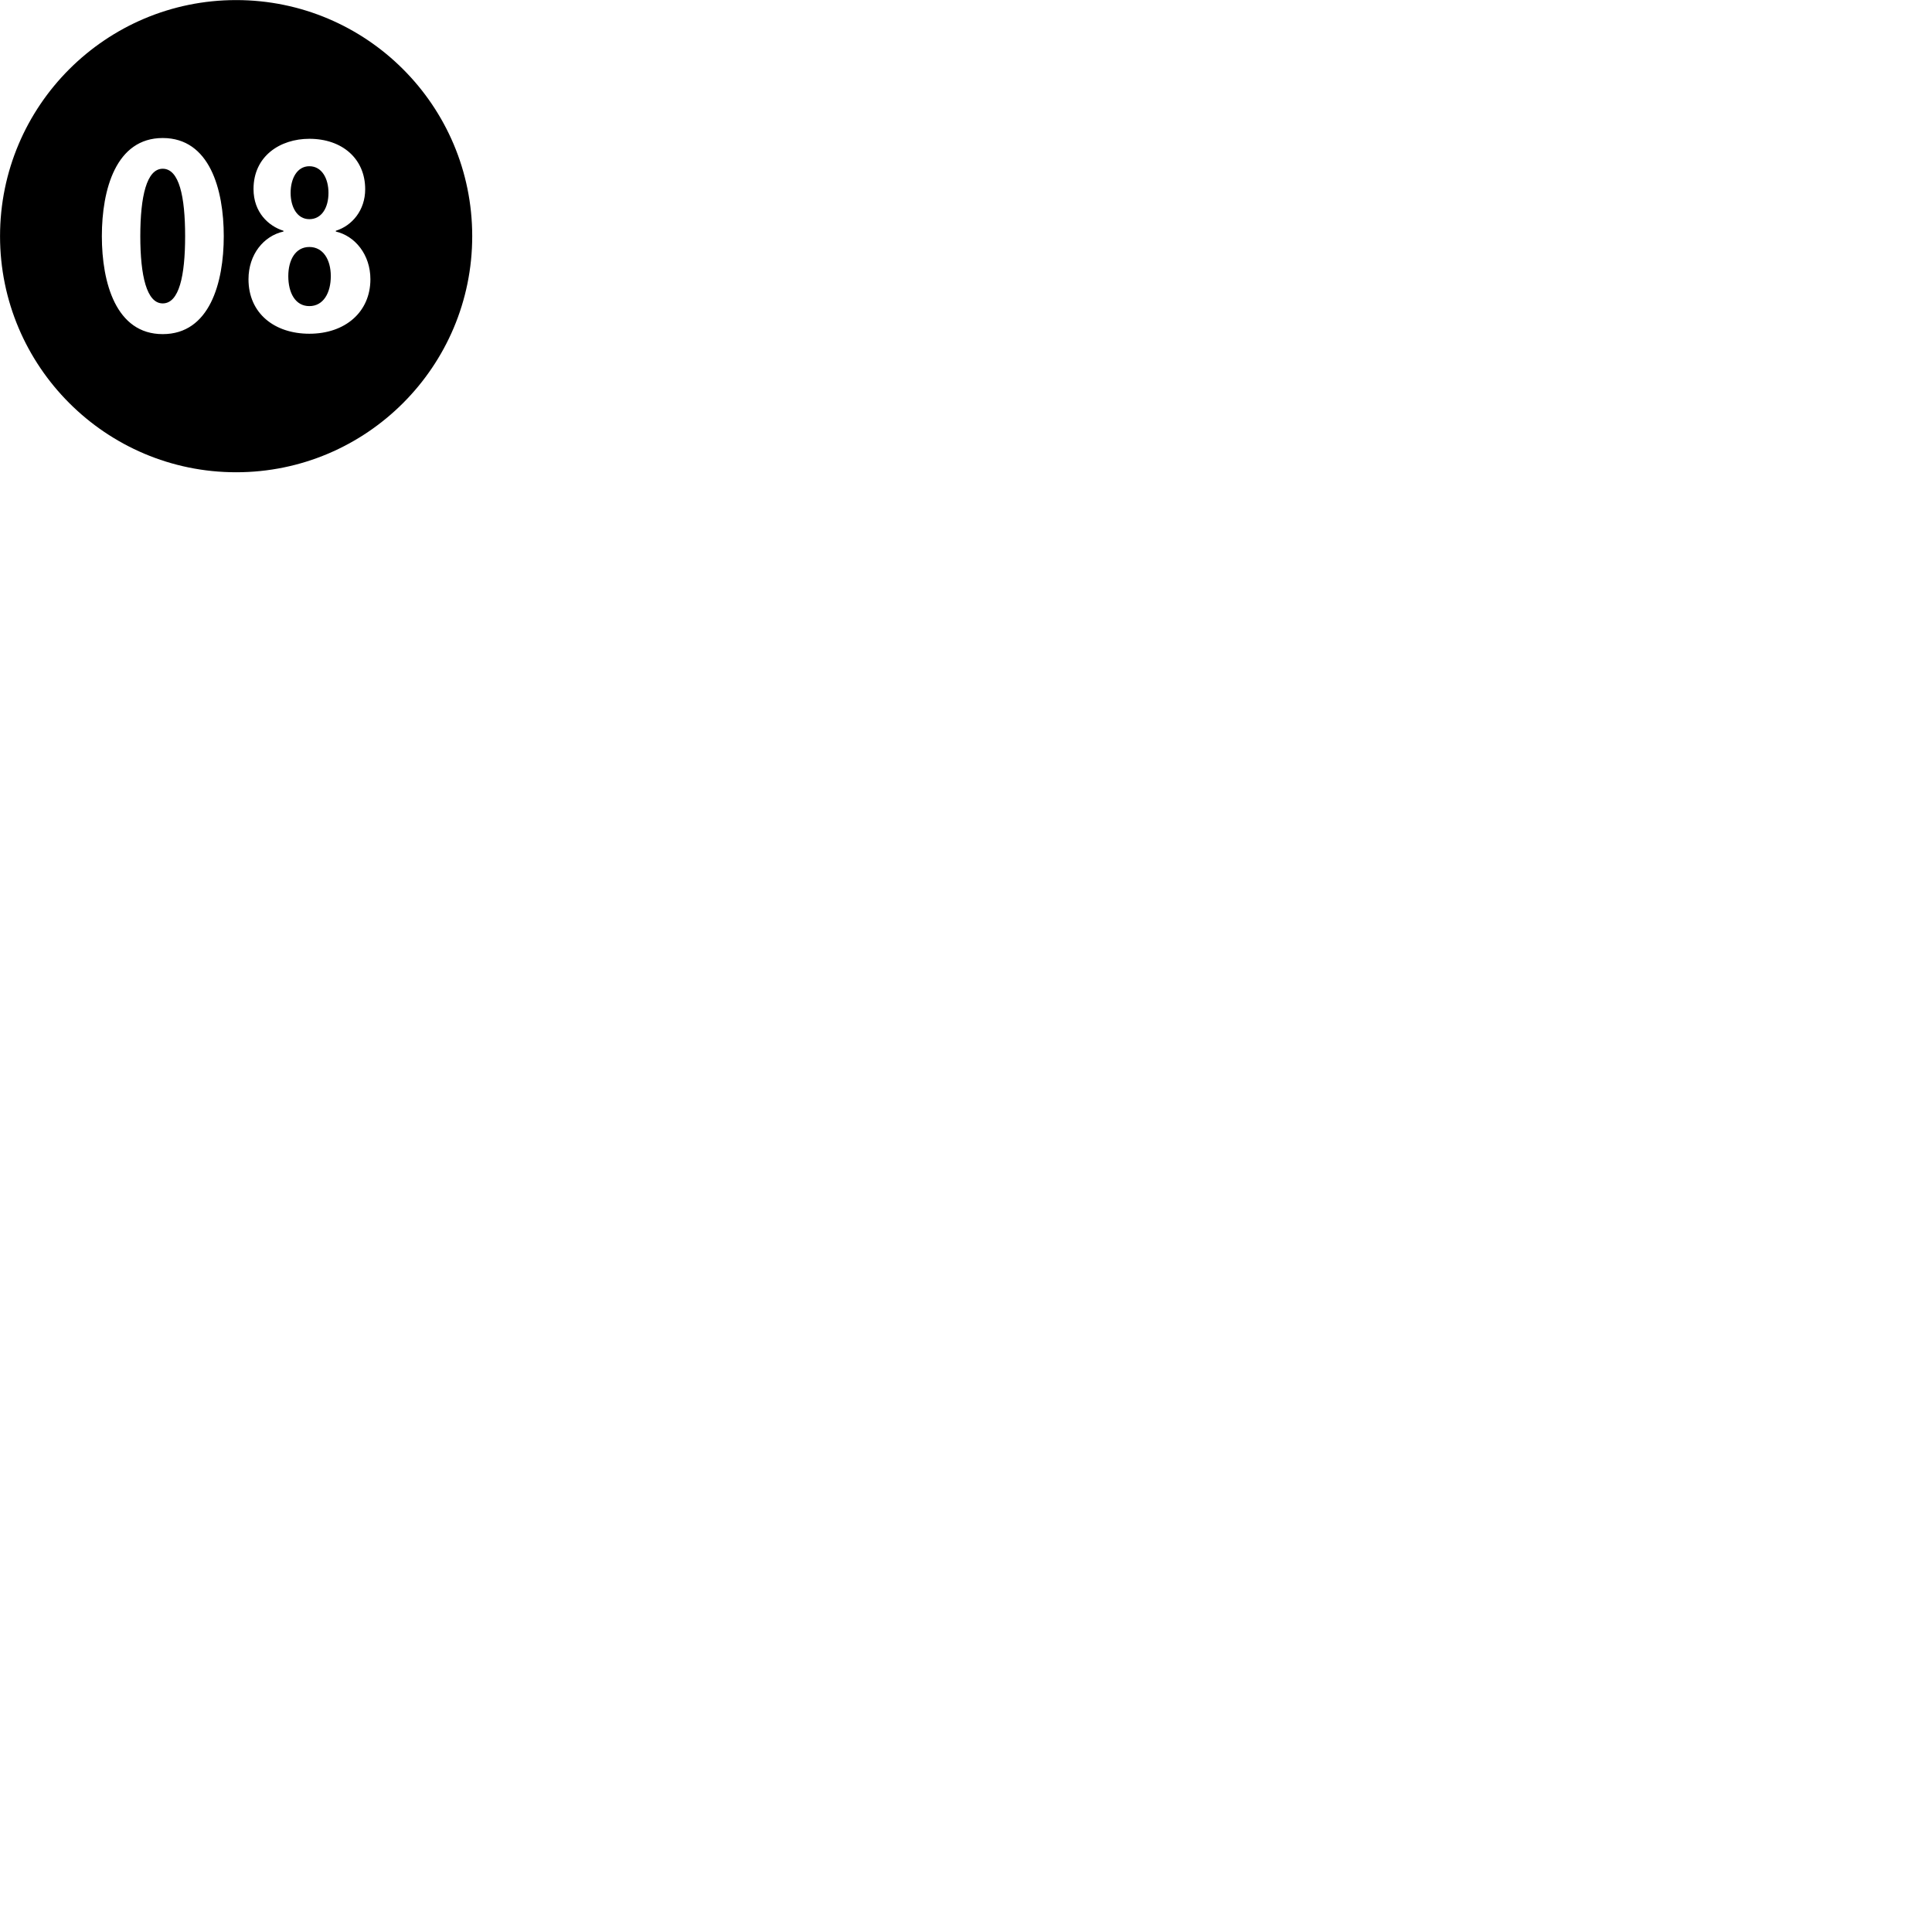 
        <svg xmlns="http://www.w3.org/2000/svg" viewBox="0 0 100 100">
            <path d="M12.222 24.444C18.972 24.444 24.442 18.964 24.442 12.224C24.442 5.474 18.972 0.004 12.222 0.004C5.482 0.004 0.002 5.474 0.002 12.224C0.002 18.964 5.482 24.444 12.222 24.444ZM8.422 17.294C6.002 17.294 5.272 14.634 5.272 12.224C5.272 9.804 6.002 7.144 8.422 7.144C10.852 7.144 11.582 9.804 11.582 12.224C11.582 14.634 10.852 17.294 8.422 17.294ZM16.012 17.274C14.212 17.274 12.862 16.224 12.862 14.454C12.862 13.174 13.642 12.214 14.672 11.984V11.944C13.902 11.704 13.122 10.994 13.122 9.784C13.122 8.084 14.492 7.184 16.012 7.184C17.722 7.184 18.902 8.224 18.902 9.794C18.902 10.884 18.222 11.684 17.382 11.944V11.984C18.372 12.214 19.172 13.174 19.172 14.454C19.172 16.144 17.872 17.274 16.012 17.274ZM16.012 11.344C16.652 11.344 17.002 10.744 17.002 9.984C17.002 9.244 16.662 8.604 16.012 8.604C15.382 8.604 15.042 9.234 15.042 9.984C15.042 10.704 15.372 11.344 16.012 11.344ZM8.422 15.704C9.272 15.704 9.582 14.274 9.582 12.224C9.582 10.164 9.272 8.734 8.422 8.734C7.592 8.734 7.262 10.164 7.262 12.224C7.262 14.274 7.592 15.704 8.422 15.704ZM16.012 15.844C16.742 15.844 17.122 15.154 17.122 14.294C17.122 13.434 16.722 12.784 16.012 12.784C15.292 12.784 14.922 13.454 14.922 14.294C14.922 15.154 15.282 15.844 16.012 15.844Z" />
        </svg>
    